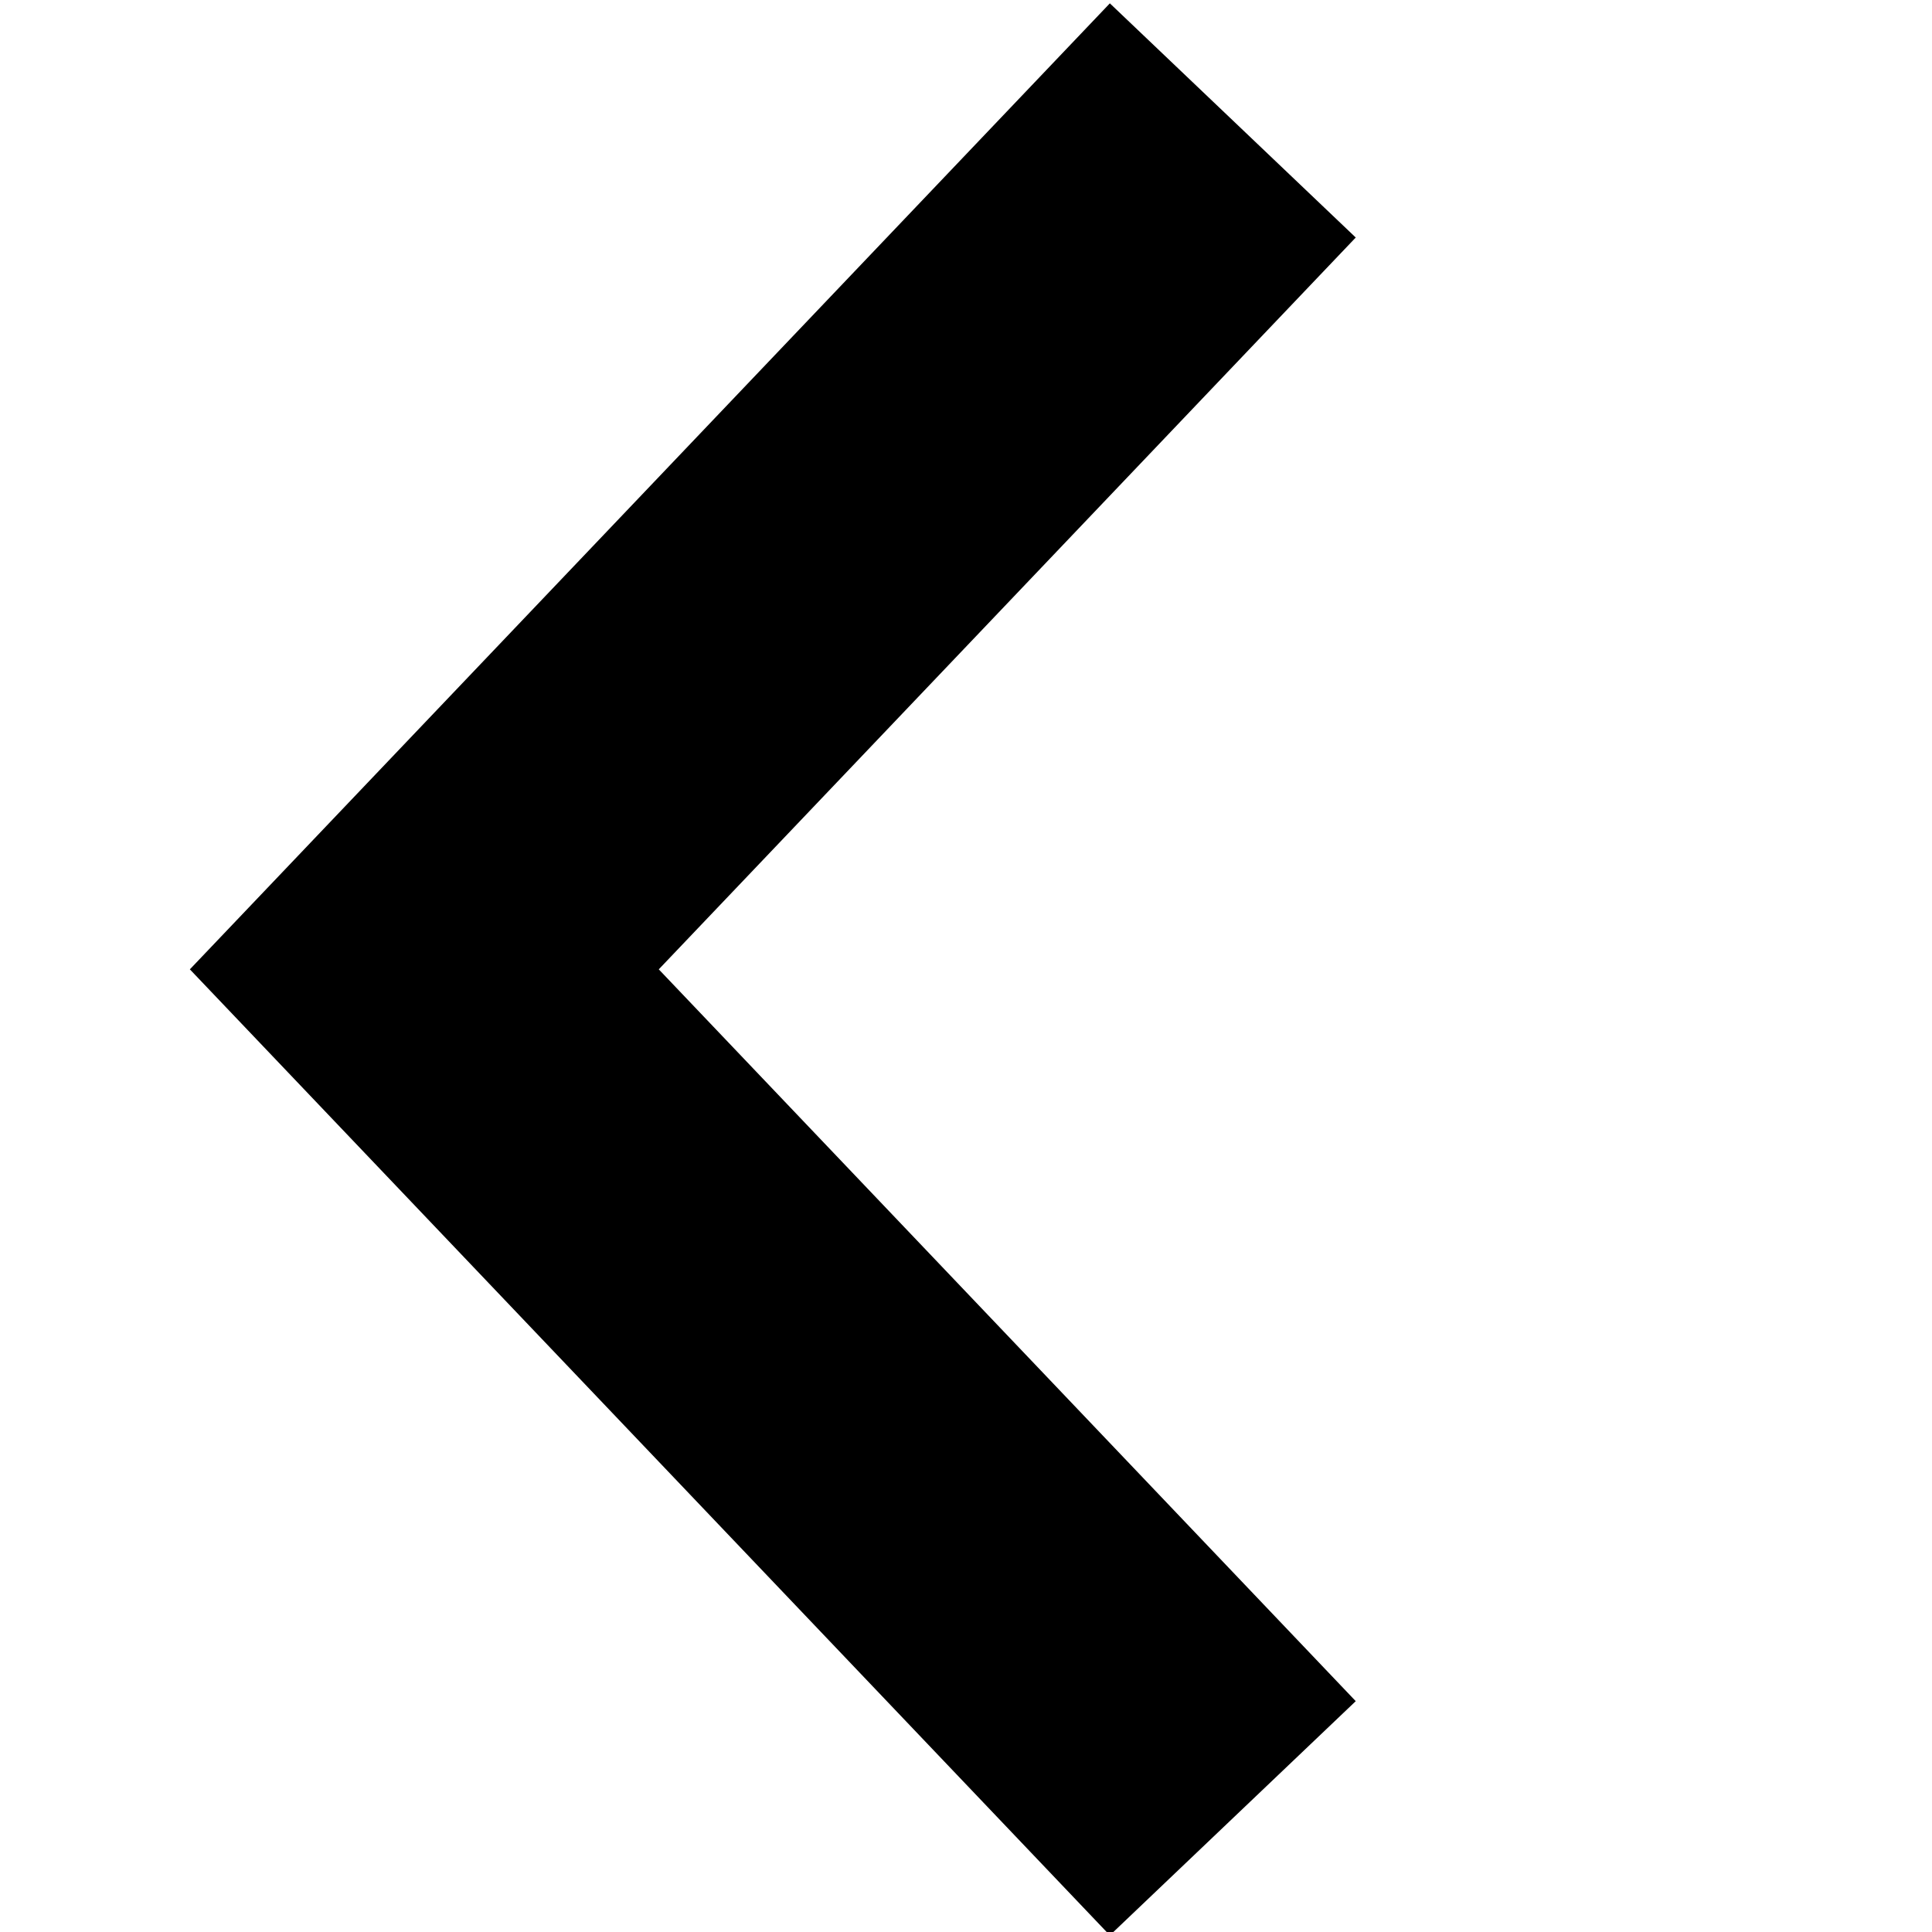 <svg width="100" height="100" viewBox="0 0 100 100" xmlns="http://www.w3.org/2000/svg">
 <!-- Generator: Sketch 43.1 (39012) - http://www.bohemiancoding.com/sketch -->
 <title>point-right</title>
 <desc>Created with Sketch.</desc>

 <g>
  <title>background</title>
  <rect fill="none" id="canvas_background" height="402" width="582" y="-1" x="-1"/>
 </g>
 <g>
  <title>Layer 1</title>
  <g transform="rotate(180 40,50.173) " fill-rule="evenodd" fill="none" id="Page-1">
   <g fill="currentColor" fill-rule="nonzero" id="point-right">
    <polygon id="svg_1" points="52.121,70.173 40,82.9 90,130.519 140,82.9 127.879,70.173 90,106.248 " transform="rotate(270 40,50.173) translate(-50,-50.173) "/>
   </g>
  </g>
 </g>
</svg>